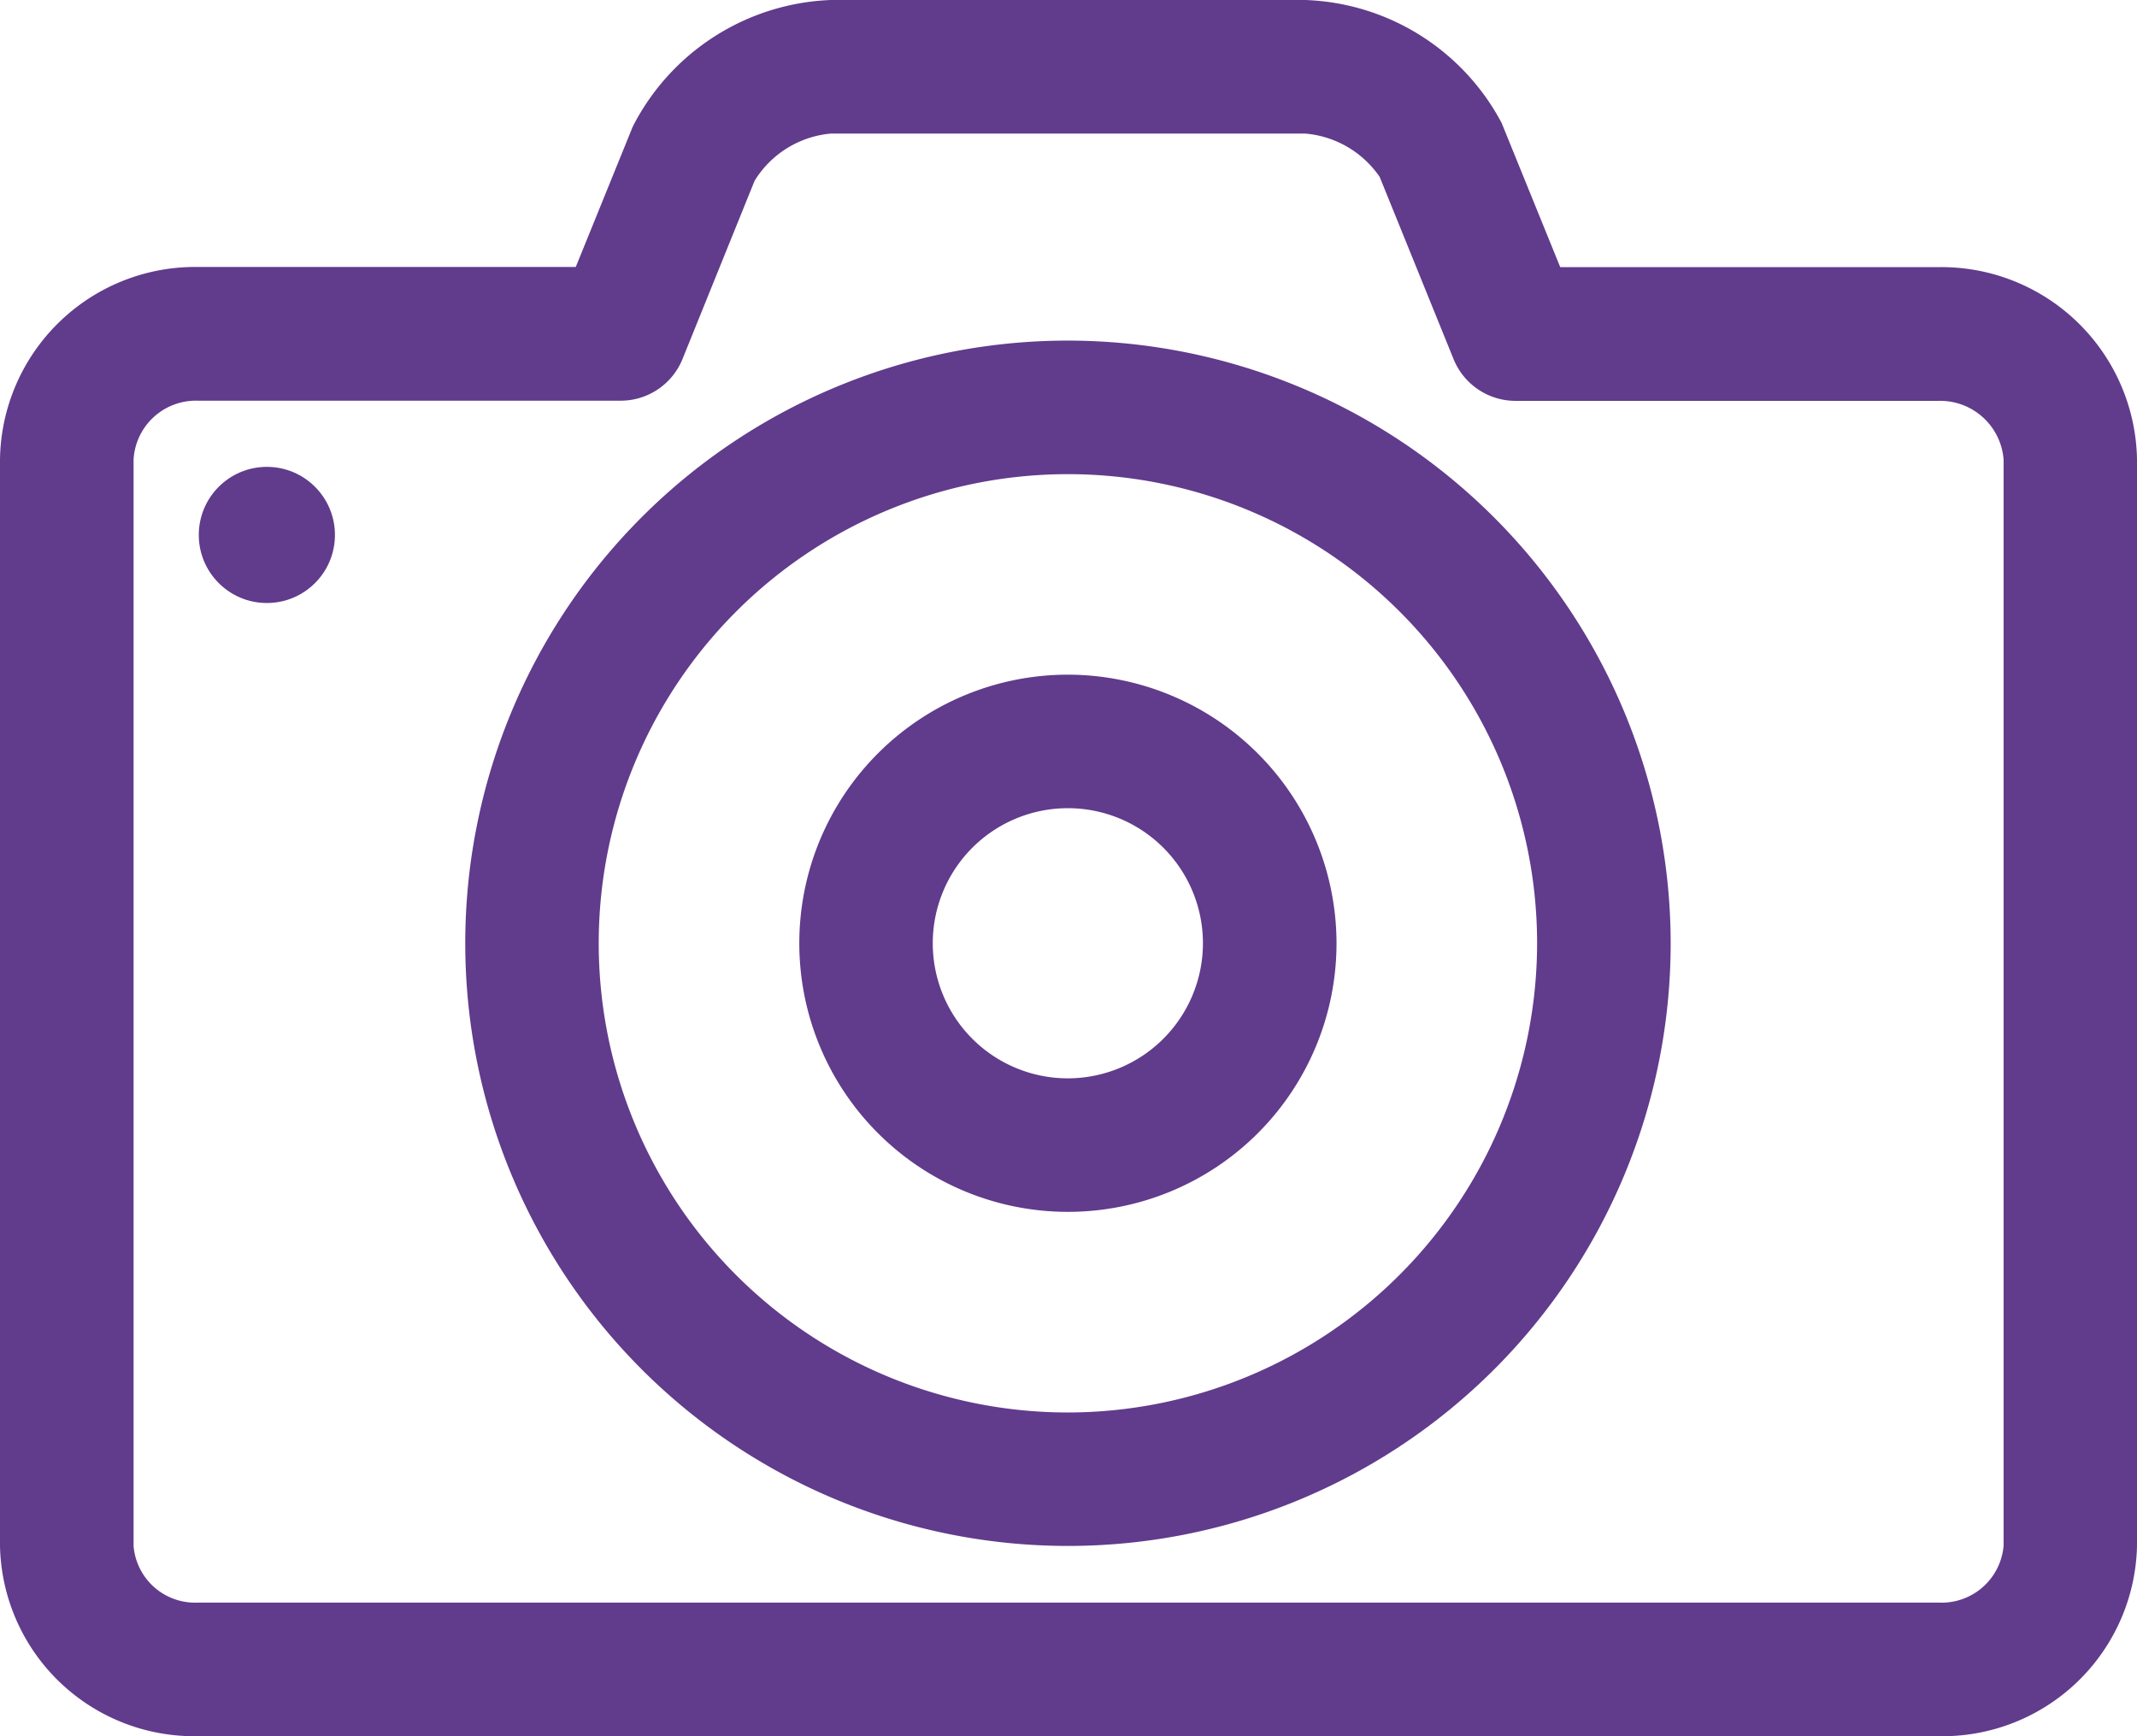 <svg xmlns="http://www.w3.org/2000/svg" viewBox="0 0 38.077 30.938">
  <defs>
    <style>
      .cls-1 {
        fill: #613b8c;
      }
    </style>
  </defs>
  <g id="_001-photo-camera" data-name="001-photo-camera" transform="translate(-1014.991 -262)">
    <g id="Group_10004" data-name="Group 10004" transform="translate(1023.279 268.069)">
      <g id="Group_10003" data-name="Group 10003">
        <path id="Path_6827" data-name="Path 6827" class="cls-1" d="M122.18,129.6a10.739,10.739,0,1,0,10.74,10.739A10.751,10.751,0,0,0,122.18,129.6Zm0,19.1a8.36,8.36,0,1,1,8.36-8.36A8.37,8.37,0,0,1,122.18,148.7Z" transform="translate(-111.44 -129.6)"/>
      </g>
    </g>
    <g id="Group_10006" data-name="Group 10006" transform="translate(1014.991 262)">
      <g id="Group_10005" data-name="Group 10005">
        <path id="Path_6828" data-name="Path 6828" class="cls-1" d="M34.543,52.76H27.8l-1.045-2.571A4.121,4.121,0,0,0,23.257,48h-8.45a4.138,4.138,0,0,0-3.533,2.257l-1.015,2.5H3.521A3.479,3.479,0,0,0,0,56.188V75.546a3.461,3.461,0,0,0,3.521,3.391H34.543a3.468,3.468,0,0,0,3.534-3.39V56.188A3.486,3.486,0,0,0,34.543,52.76ZM35.7,75.546a1.109,1.109,0,0,1-1.154,1.011H3.521a1.1,1.1,0,0,1-1.141-1.01V56.188a1.112,1.112,0,0,1,1.141-1.048h7.54a1.189,1.189,0,0,0,1.1-.743l1.284-3.175a1.781,1.781,0,0,1,1.36-.842h8.45a1.79,1.79,0,0,1,1.328.772L25.9,54.4a1.192,1.192,0,0,0,1.1.743h7.54A1.133,1.133,0,0,1,35.7,56.188Z" transform="translate(0 -48)"/>
      </g>
    </g>
    <g id="Group_10008" data-name="Group 10008" transform="translate(1018.533 270.319)">
      <g id="Group_10007" data-name="Group 10007">
        <ellipse id="Ellipse_618" data-name="Ellipse 618" class="cls-1" cx="1.213" cy="1.213" rx="1.213" ry="1.213"/>
      </g>
    </g>
    <g id="Group_10010" data-name="Group 10010" transform="translate(1029.233 274.022)">
      <g id="Group_10009" data-name="Group 10009">
        <path id="Path_6829" data-name="Path 6829" class="cls-1" d="M196.29,209.648a4.786,4.786,0,1,0,4.786,4.786A4.792,4.792,0,0,0,196.29,209.648Zm0,7.193a2.407,2.407,0,1,1,2.406-2.407A2.409,2.409,0,0,1,196.29,216.841Z" transform="translate(-191.504 -209.648)"/>
      </g>
    </g>
  </g>
</svg>
